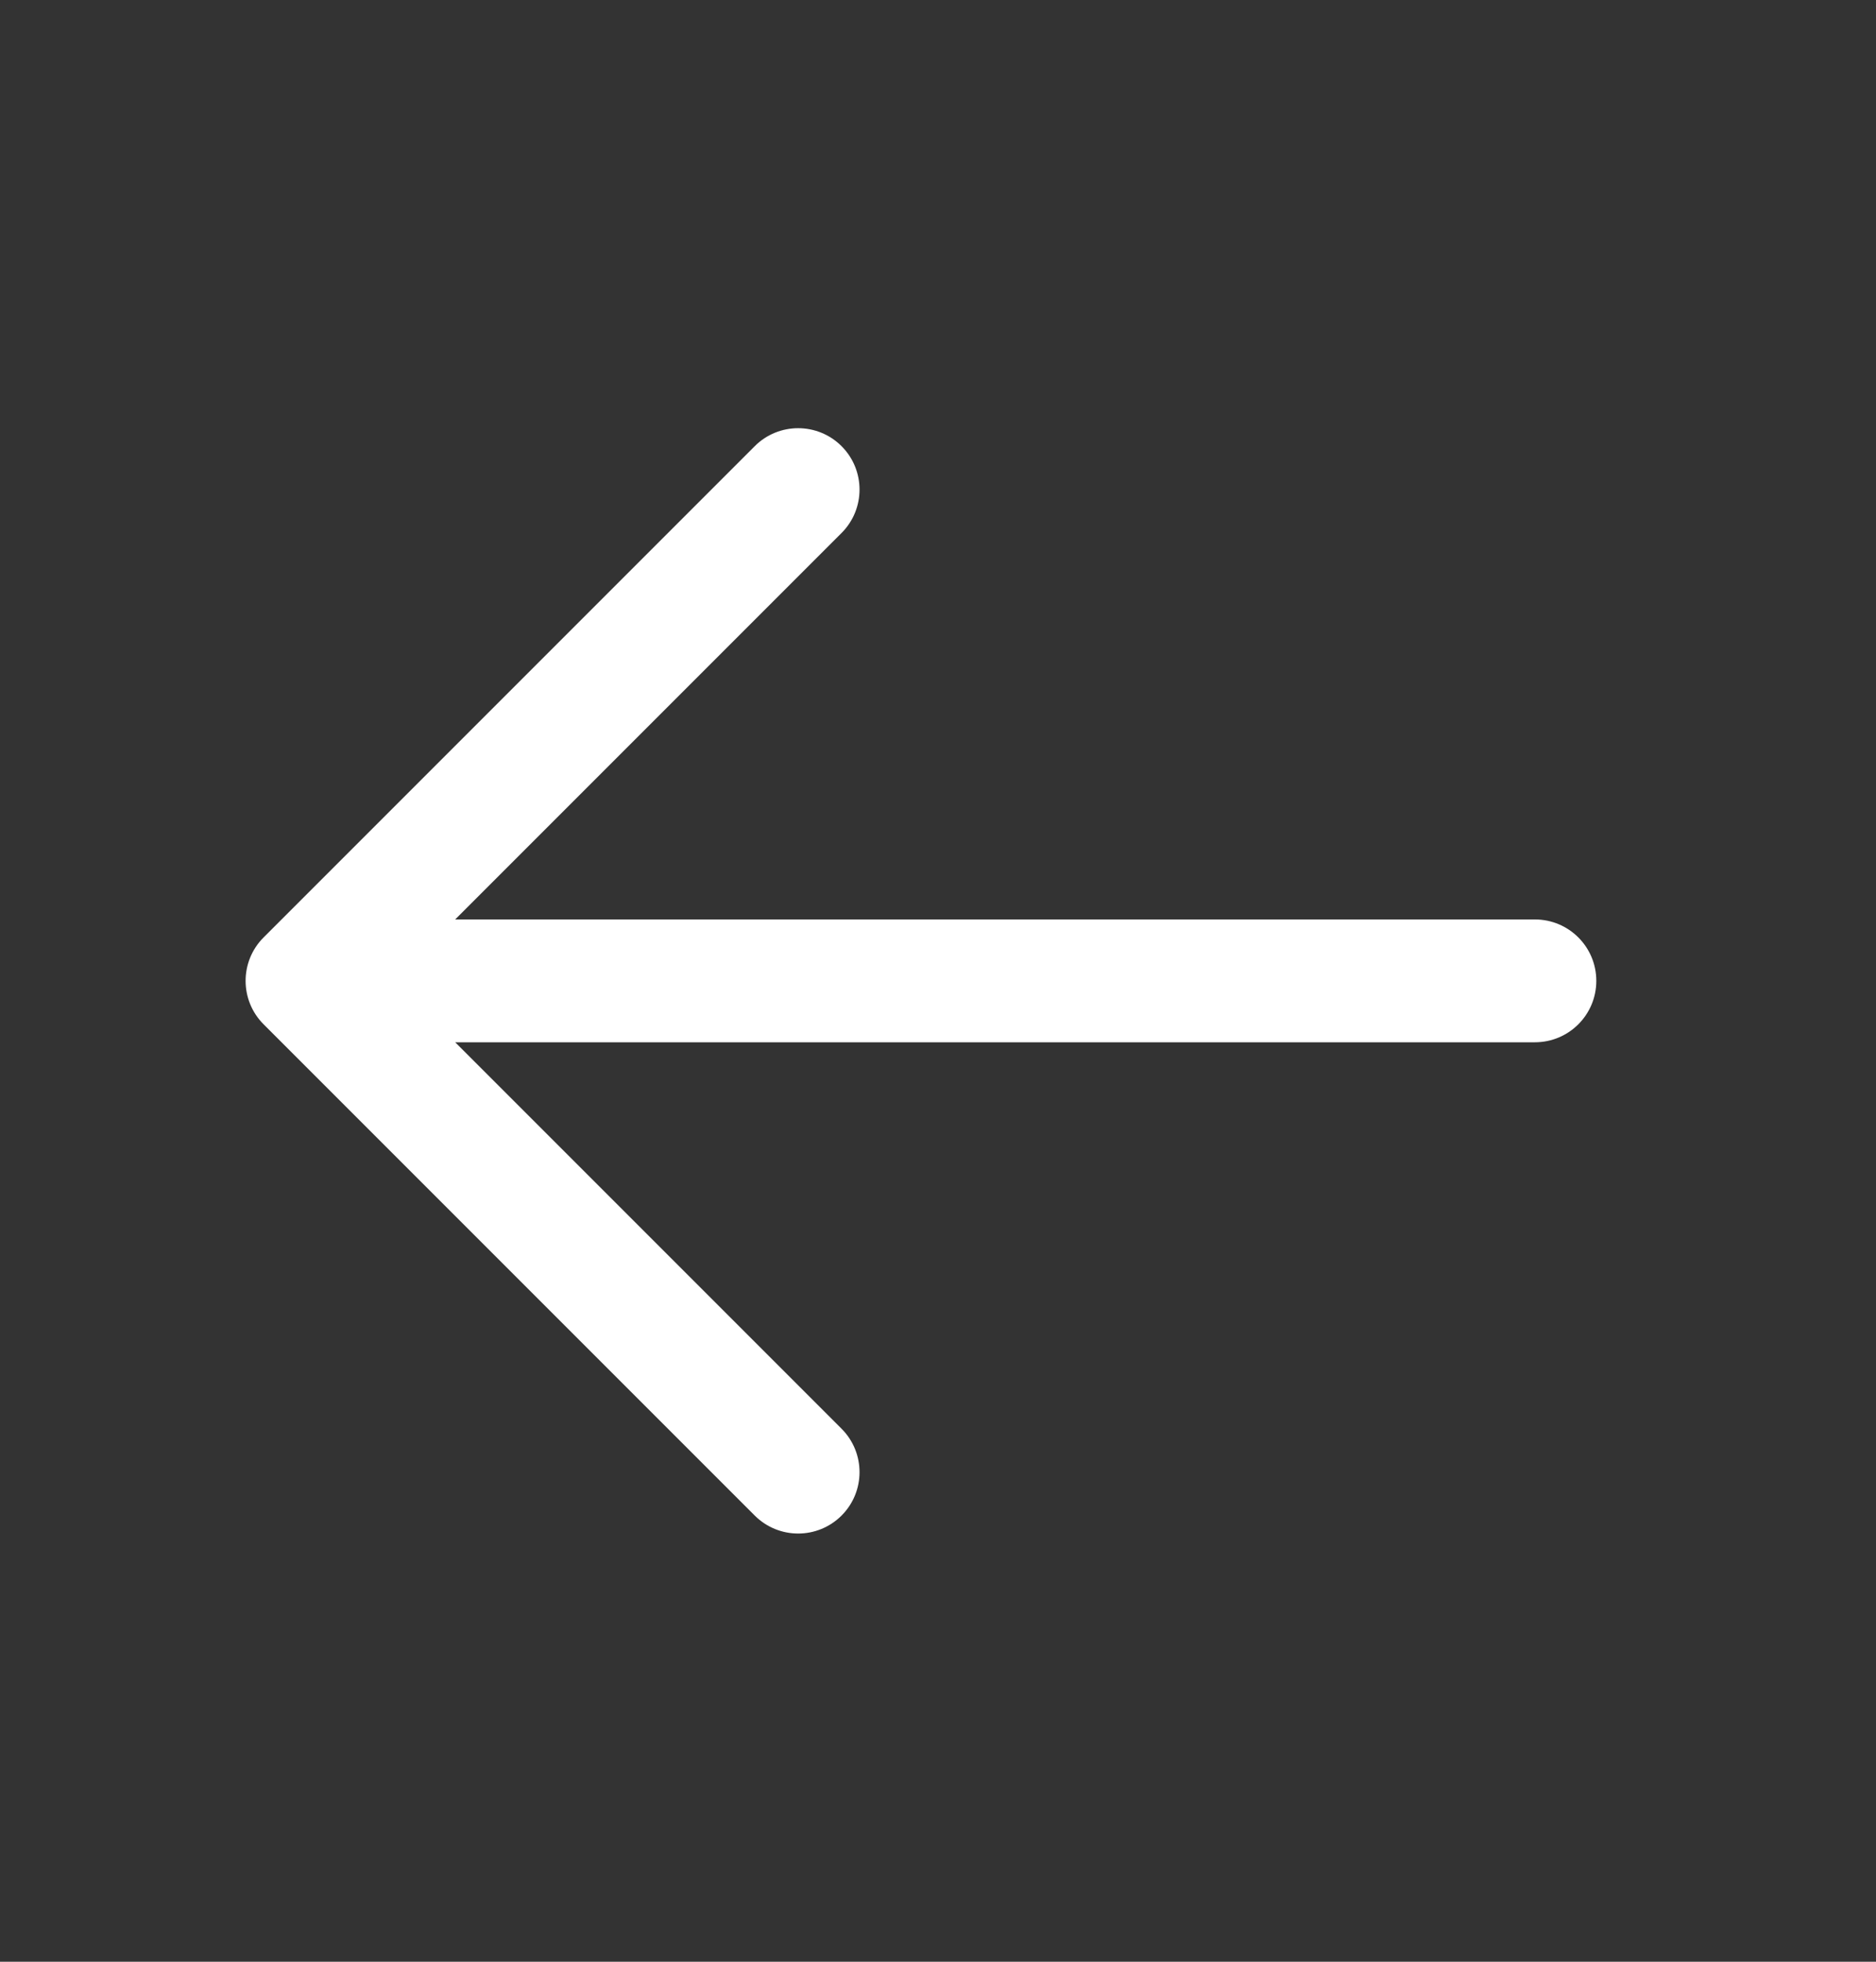 <svg width="22" height="23" viewBox="0 0 22 23" fill="none" xmlns="http://www.w3.org/2000/svg">
<rect x="0" y="0" width="22" height="23" fill="#333333" stroke="none"/>
<path fill-rule="evenodd" clip-rule="evenodd" d="M9.869 5.231C10.15 5.512 10.15 5.968 9.869 6.249L5.338 10.78H18C18.398 10.78 18.72 11.102 18.72 11.5C18.72 11.898 18.398 12.22 18 12.22H5.338L9.869 16.751C10.15 17.032 10.15 17.488 9.869 17.769C9.588 18.05 9.132 18.05 8.851 17.769L3.091 12.009C2.81 11.728 2.81 11.272 3.091 10.991L8.851 5.231C9.132 4.95 9.588 4.95 9.869 5.231Z" fill="white"/>
</svg>
